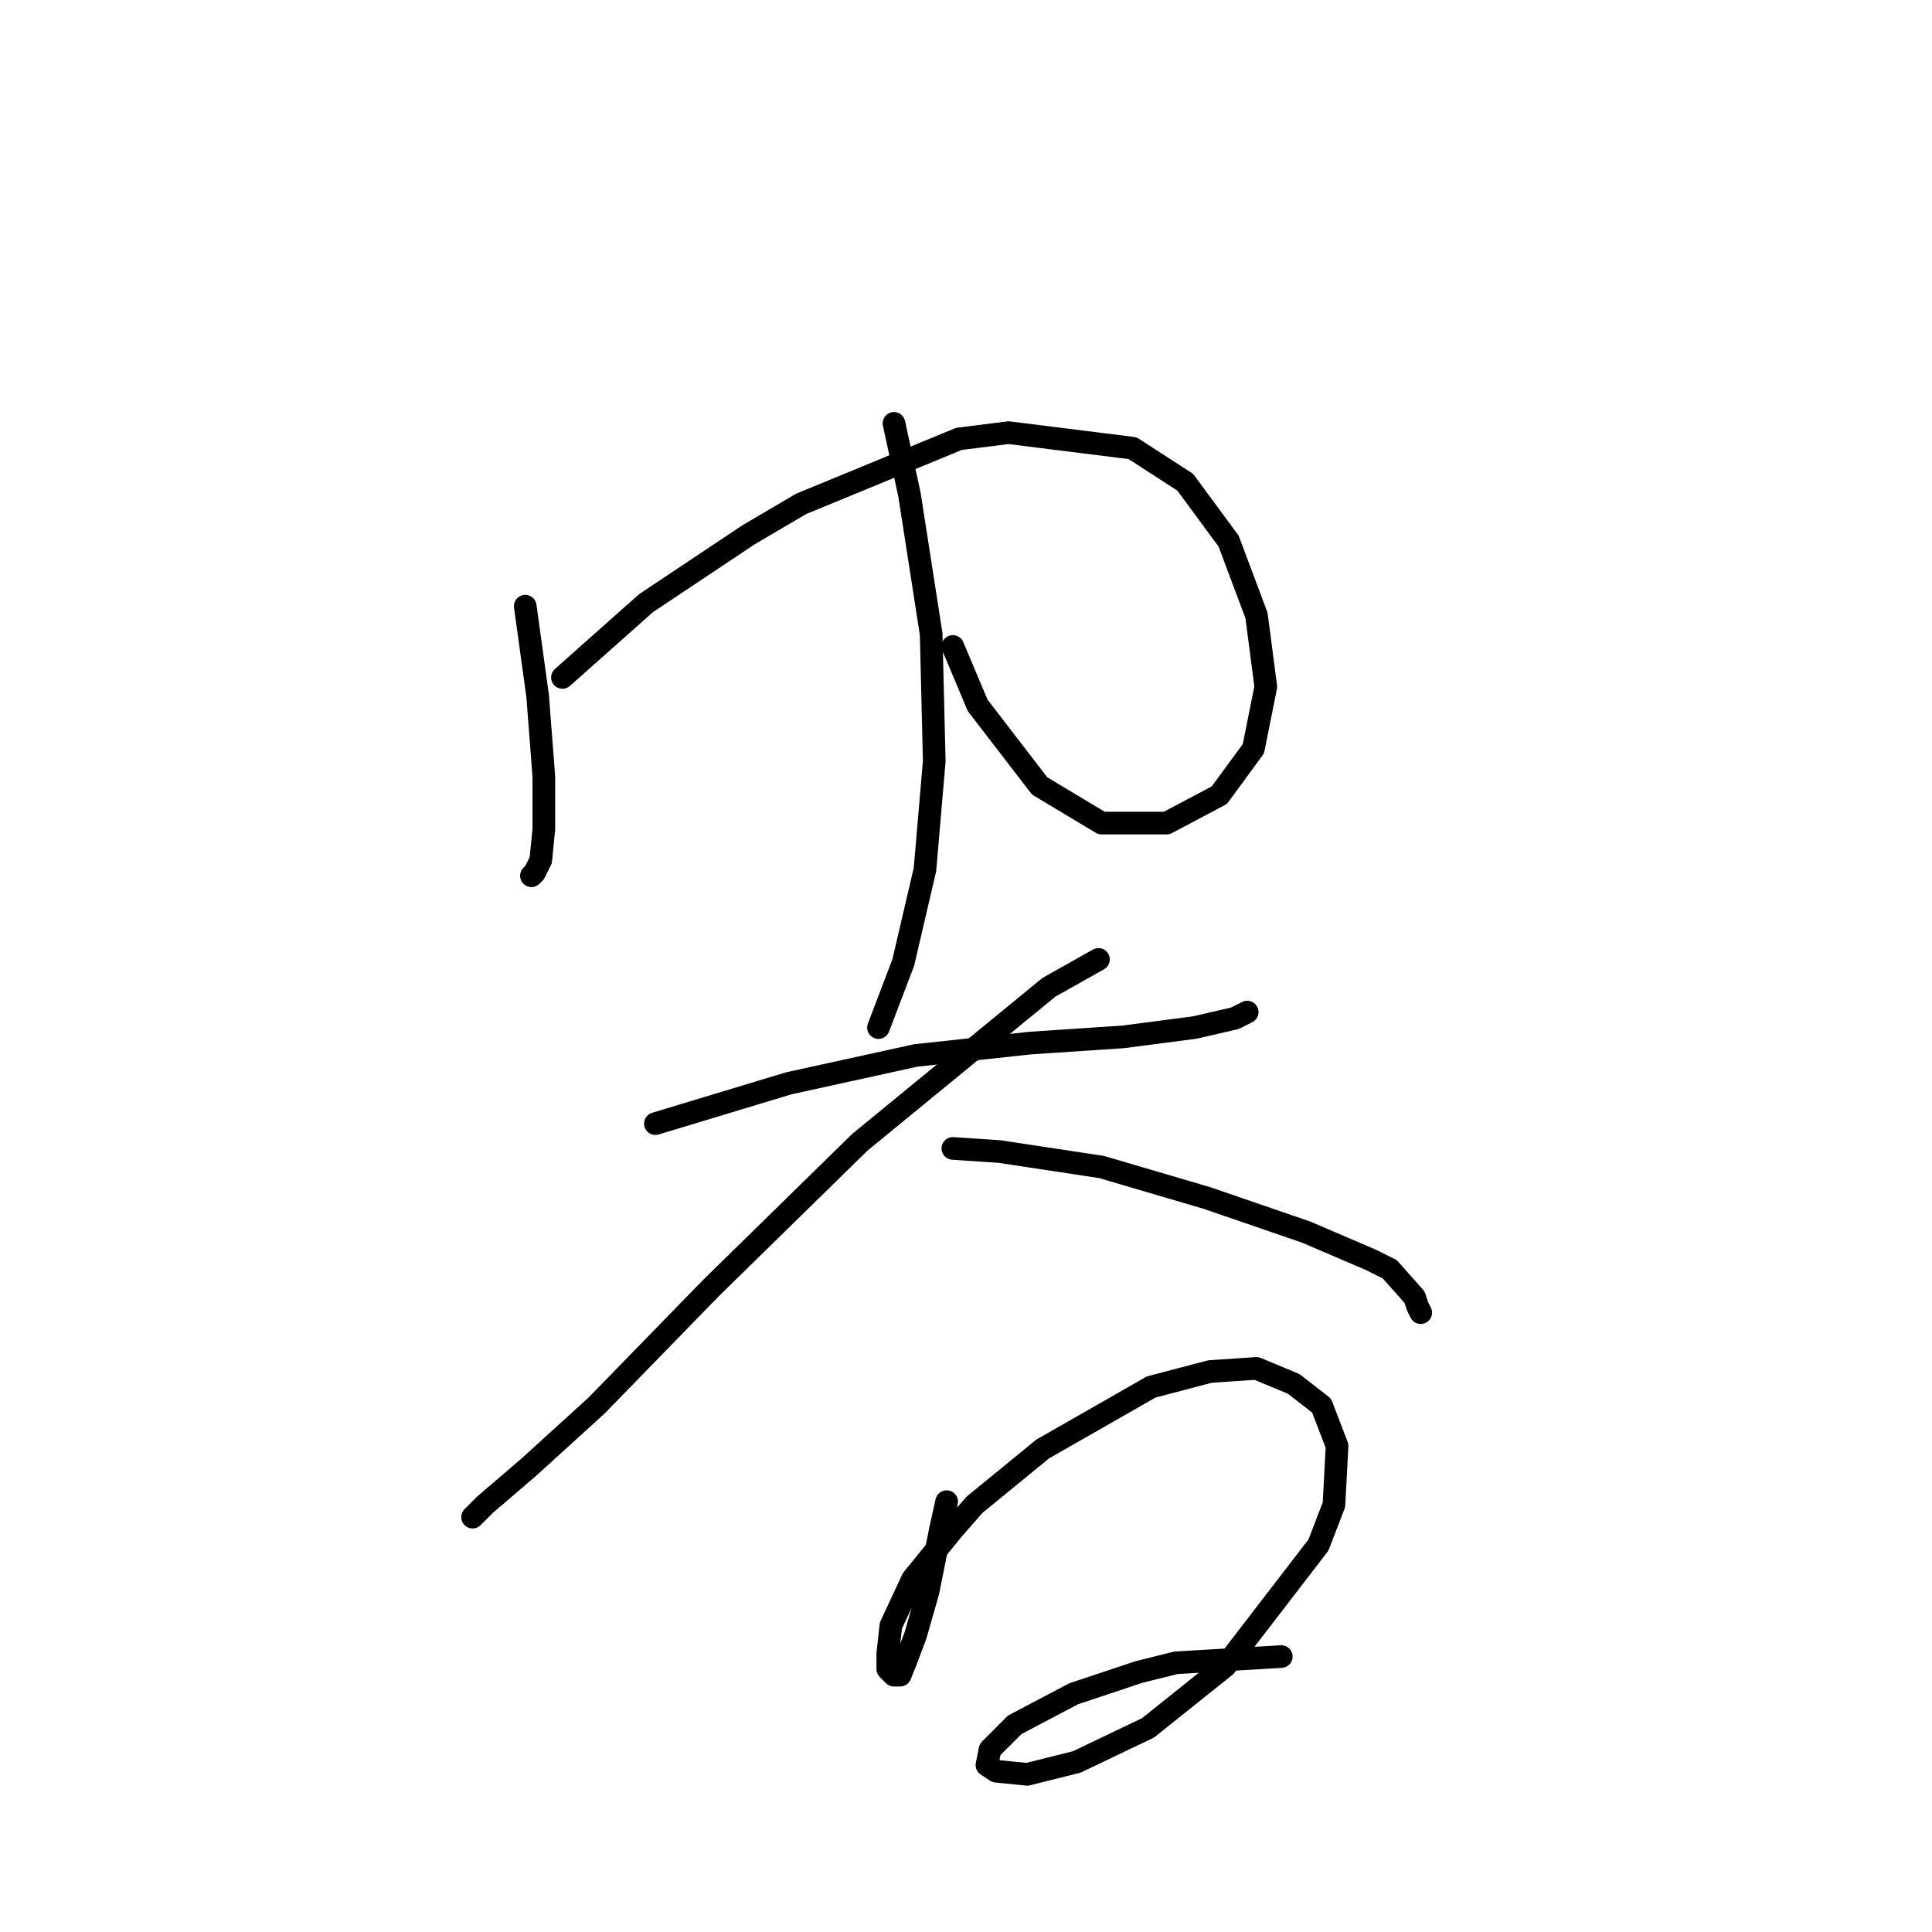 <?xml version="1.0" standalone="no"?>
    <svg width="256" height="256" xmlns="http://www.w3.org/2000/svg" version="1.1">
    <polyline stroke="black" stroke-width="3" stroke-linecap="round" fill="transparent" stroke-linejoin="round" points="69.598 80.322 71.241 92.228 72.062 102.903 72.062 109.883 71.651 113.989 70.83 115.631 70.419 116.042 70.419 116.042 " />
        <polyline stroke="black" stroke-width="3" stroke-linecap="round" fill="transparent" stroke-linejoin="round" points="74.525 89.765 85.611 79.911 99.159 70.879 106.139 66.773 127.078 58.151 133.647 57.33 150.07 59.383 157.05 63.899 162.798 71.7 166.493 81.554 167.725 90.997 166.082 99.208 161.566 105.367 154.586 109.062 145.964 109.062 137.753 104.135 129.542 93.46 126.257 85.659 126.257 85.659 " />
        <polyline stroke="black" stroke-width="3" stroke-linecap="round" fill="transparent" stroke-linejoin="round" points="118.456 56.098 120.509 65.541 123.383 84.017 123.794 100.85 122.562 115.22 119.688 127.538 116.403 136.159 116.403 136.159 " />
        <polyline stroke="black" stroke-width="3" stroke-linecap="round" fill="transparent" stroke-linejoin="round" points="86.842 148.887 104.497 143.55 121.33 139.855 136.521 138.212 148.838 137.391 158.282 136.159 163.619 134.928 165.261 134.107 165.261 134.107 " />
        <polyline stroke="black" stroke-width="3" stroke-linecap="round" fill="transparent" stroke-linejoin="round" points="145.554 127.127 138.985 130.822 113.94 151.351 94.233 170.647 79.041 186.249 70.009 194.461 64.261 199.387 62.619 201.03 62.619 201.03 " />
        <polyline stroke="black" stroke-width="3" stroke-linecap="round" fill="transparent" stroke-linejoin="round" points="126.257 152.172 132.416 152.582 145.964 154.635 159.924 158.741 173.062 163.257 181.684 166.952 184.148 168.184 187.432 171.879 187.843 173.111 188.253 173.932 188.253 173.932 " />
        <polyline stroke="black" stroke-width="3" stroke-linecap="round" fill="transparent" stroke-linejoin="round" points="125.436 198.977 124.615 202.672 122.972 210.883 121.33 216.631 120.098 219.916 119.277 221.969 118.456 221.969 117.635 221.148 117.635 219.095 118.046 215.4 120.92 209.241 126.257 202.672 129.131 199.387 138.164 191.997 152.534 183.786 160.334 181.733 166.493 181.322 171.42 183.375 175.115 186.249 177.168 191.587 176.757 199.387 174.704 204.725 162.387 220.737 152.123 228.949 142.68 233.465 136.111 235.107 132.005 234.697 130.773 233.875 131.184 231.823 134.468 228.538 142.269 224.432 150.891 221.558 155.818 220.327 169.778 219.505 169.778 219.505 " />
        </svg>